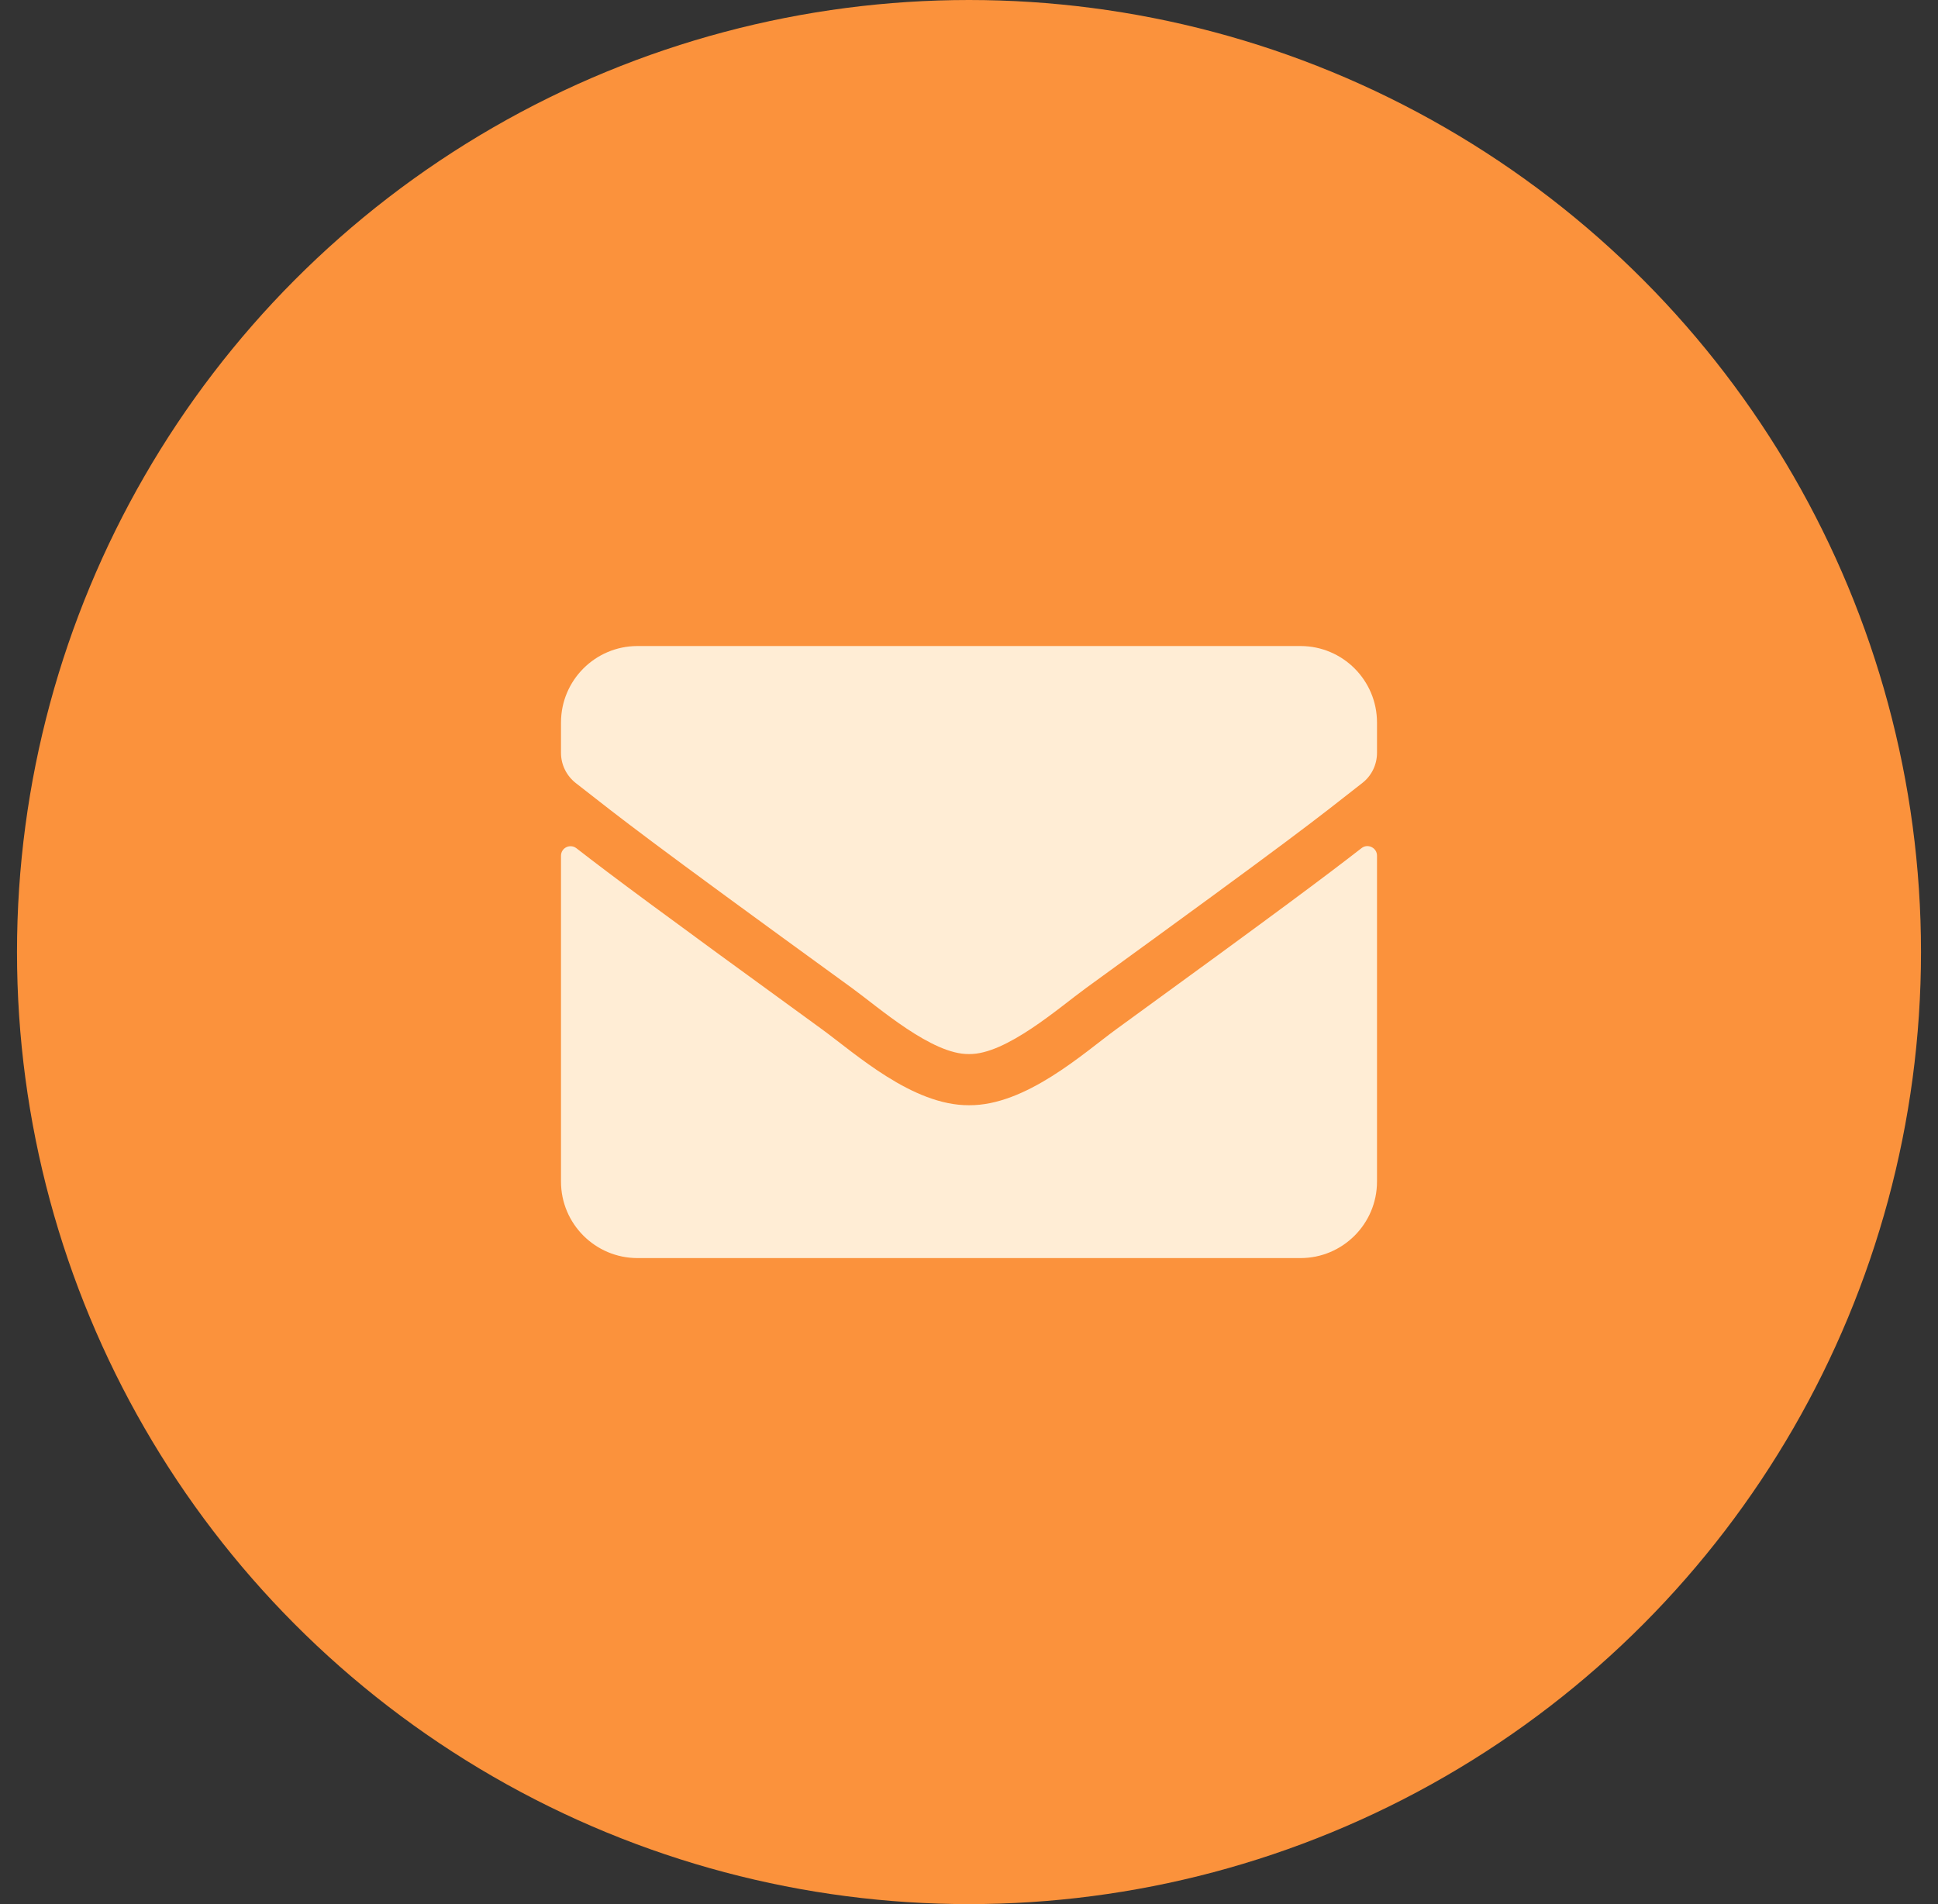 <svg width="57" height="56" viewBox="0 0 57 56" fill="none" xmlnsXlink="http://www.w3.org/2000/svg">
<rect x="0" y="0" width="57" height="56" fill="#333333" stroke="none"/>
<circle cx="28.5" cy="28" r="28" fill="#FB923C"/>
<g clip-path="url(#clip0_157_7345)">
<rect width="24" height="24" transform="translate(16.5 16)" fill="#FB923C"/>
<path d="M40.045 24.944C40.228 24.798 40.5 24.934 40.5 25.164V34.75C40.5 35.992 39.492 37 38.25 37H18.75C17.508 37 16.5 35.992 16.5 34.75V25.169C16.5 24.934 16.767 24.803 16.955 24.948C18.005 25.764 19.397 26.8 24.178 30.273C25.167 30.995 26.836 32.514 28.5 32.505C30.173 32.519 31.875 30.967 32.827 30.273C37.608 26.8 38.995 25.759 40.045 24.944ZM28.5 31C29.587 31.019 31.153 29.631 31.941 29.059C38.161 24.545 38.634 24.152 40.069 23.027C40.341 22.816 40.5 22.488 40.5 22.141V21.25C40.5 20.008 39.492 19 38.25 19H18.75C17.508 19 16.5 20.008 16.5 21.25V22.141C16.5 22.488 16.659 22.811 16.931 23.027C18.366 24.147 18.839 24.545 25.059 29.059C25.847 29.631 27.413 31.019 28.5 31Z" fill="#FFEDD5"/>
</g>
<defs>
<clipPath id="clip0_157_7345">
<rect width="24" height="24" fill="white" transform="translate(16.5 16)"/>
</clipPath>
</defs>
</svg>
